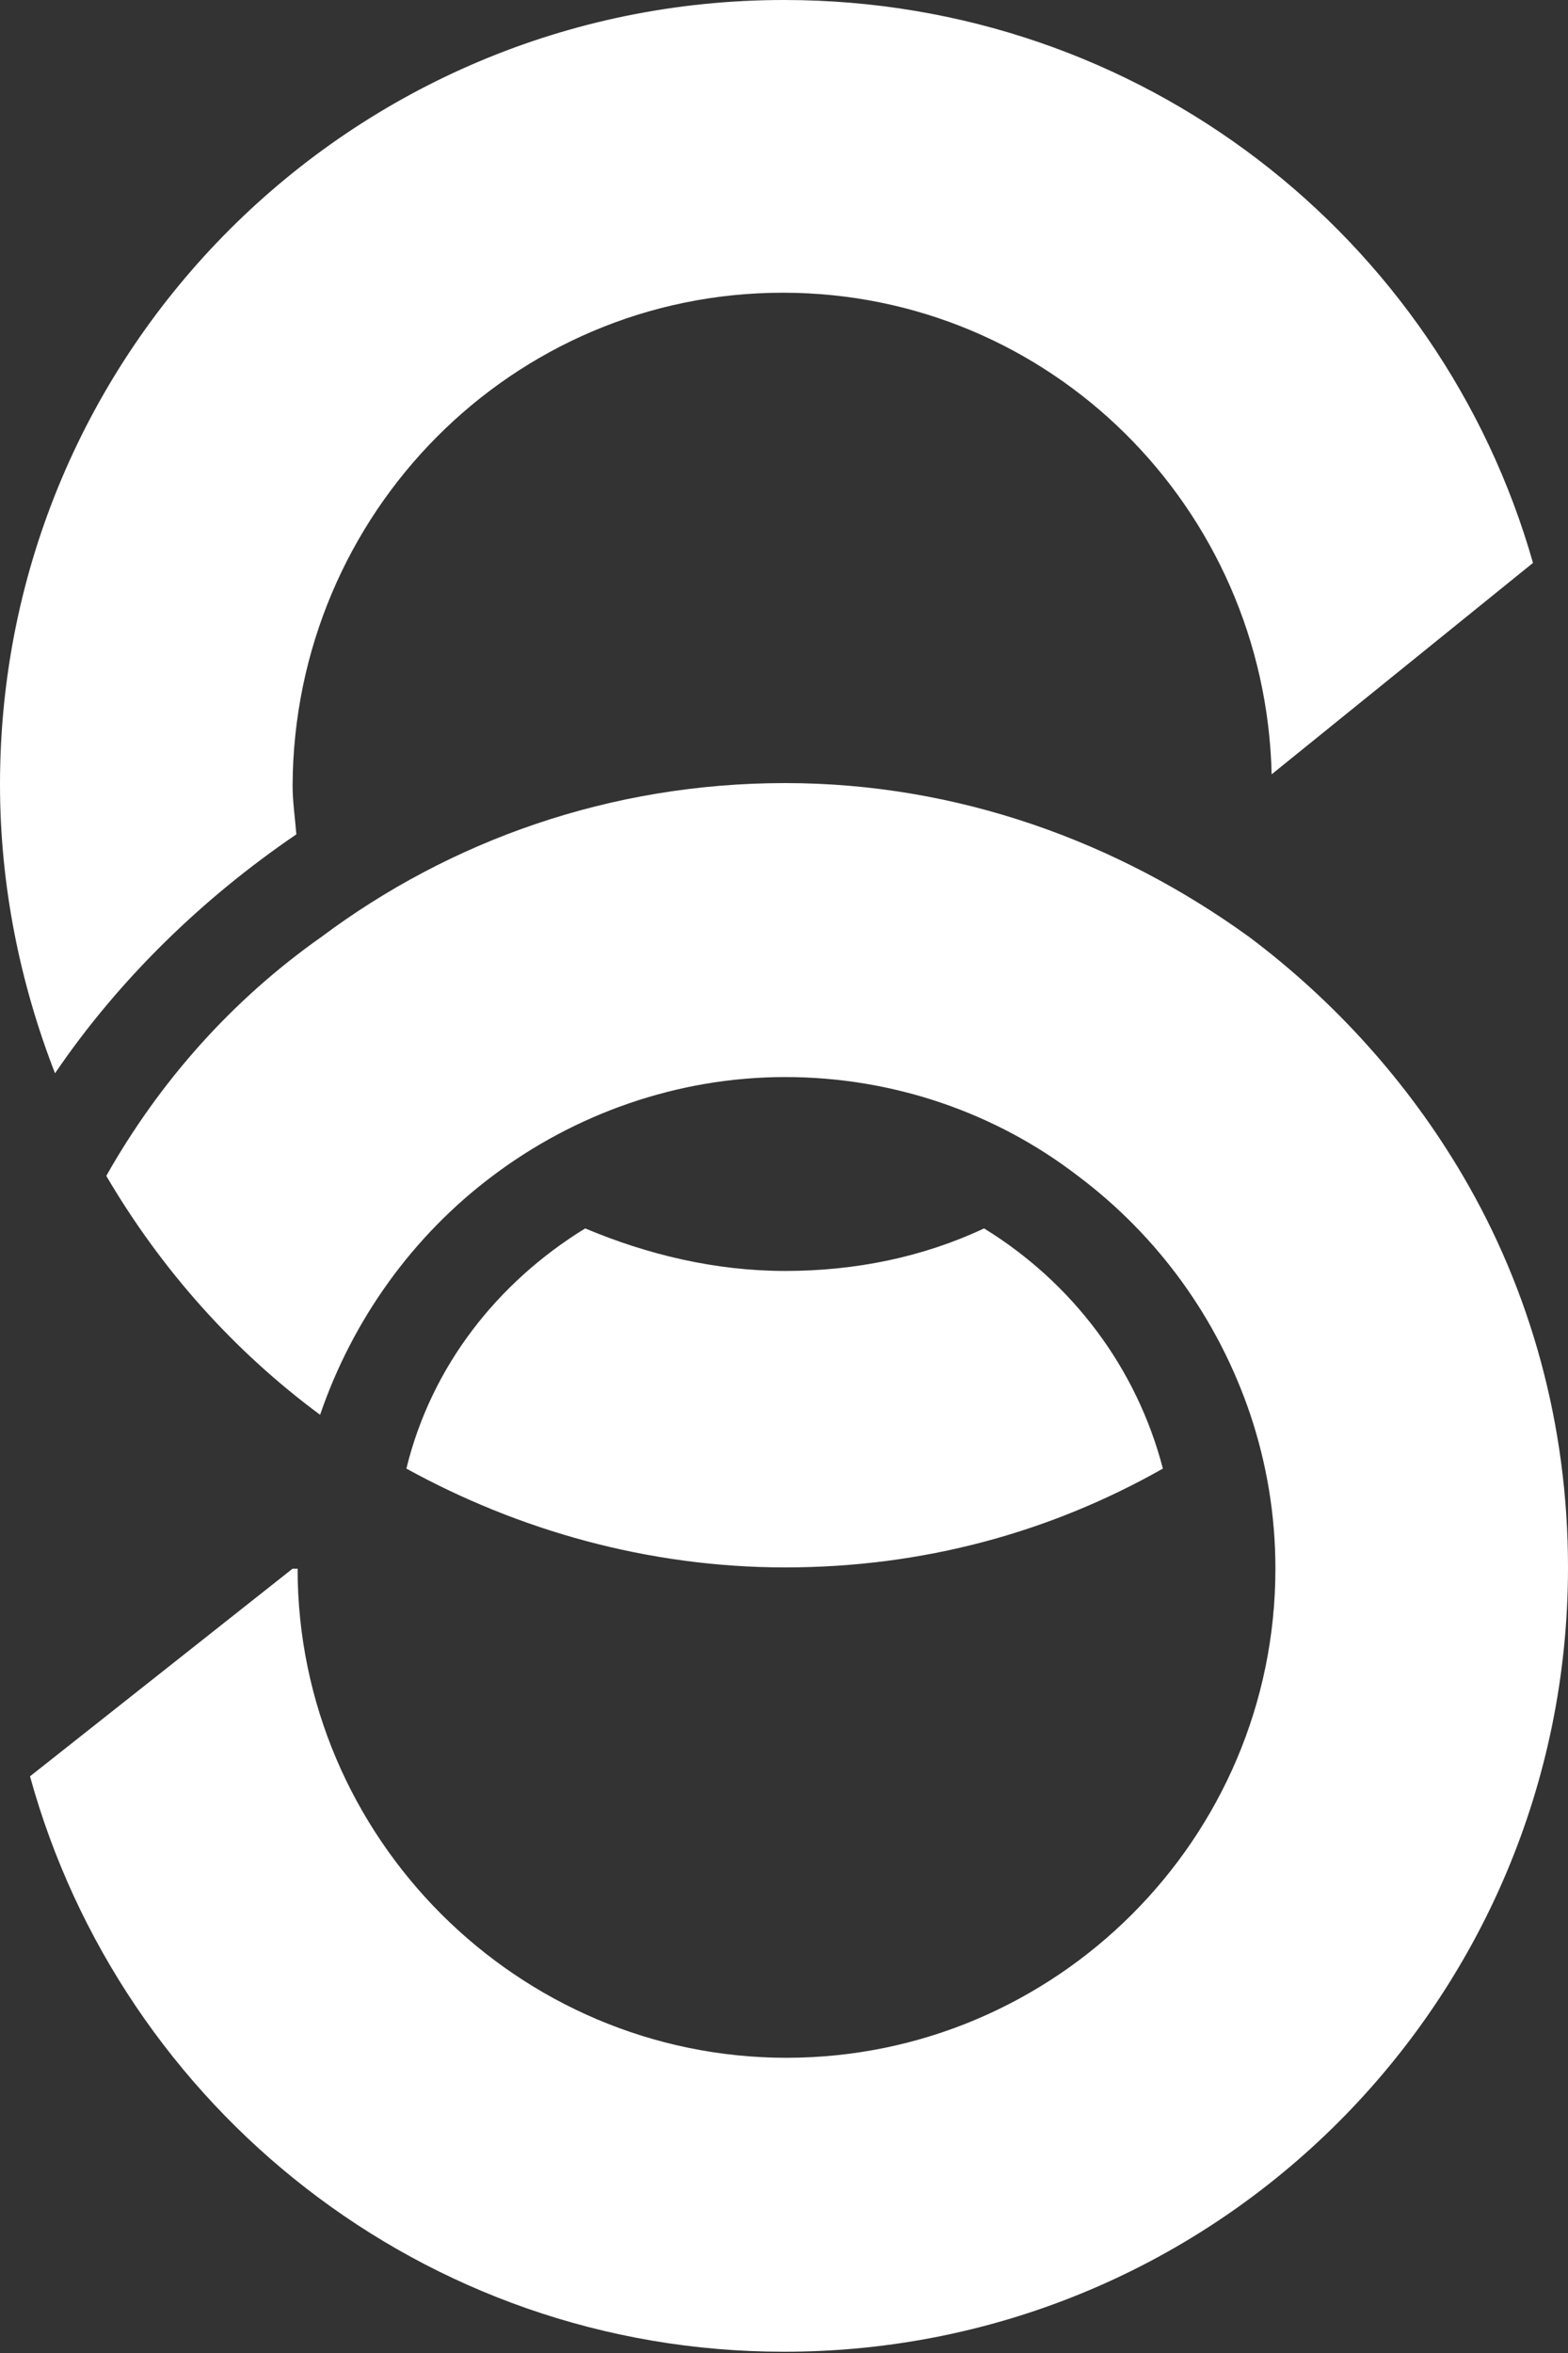 <svg xmlns="http://www.w3.org/2000/svg" viewBox="0 354 125.4 188.1" enable-background="new 0 354 125.4 188.1"><rect x="0" y="354" width="125.4" height="188.1" fill="#333333" stroke="none"/><style type="text/css">.st0{fill:#FFFFFF;} .st1{display:none;}</style><g id="Calque_1_1_"><path d="M99.9 428.9c-10.5-7.6-23.3-12.3-37.1-12.3-14 0-26.8 4.6-37.1 12.3-7.1 5-12.9 11.5-17.2 19.1 4.4 7.5 10.2 14 17.1 19.1 2.6-7.6 7.4-14.3 13.8-19.1 6.5-4.9 14.7-7.9 23.4-7.9s16.9 2.9 23.4 7.9c6.4 4.8 11.2 11.4 13.8 19.1 1.3 3.9 2 8 2 12.3 0 21.6-17.6 39.1-39.1 39.1s-39.1-17.6-39.1-39.1h-.4L2.4 496c7.3 26.5 31.5 46 60.3 46 34.7 0 62.7-28.1 62.7-62.7 0-11.4-3-22.1-8.4-31.3-4.4-7.5-10.3-14-17.1-19.1zM93 471.4c-2.1-8.1-7.3-14.9-14.3-19.2-4.9 2.3-10.3 3.4-15.9 3.4s-11-1.3-16-3.4c-7 4.3-12.3 11-14.3 19.2 8.9 4.9 19.3 7.9 30.3 7.9s21.2-2.8 30.2-7.9zM62.7 354C28.1 354 0 382 0 416.7c0 8.1 1.6 15.9 4.4 23.1 5.1-7.5 11.8-14 19.3-19.1-.1-1.3-.3-2.6-.3-3.9.1-21.8 17.6-39.4 39.2-39.4 21.4 0 38.6 17.2 39.1 38.5l20.9-16.9c-7.4-26-31.3-45-59.9-45z" class="st0"/></g></svg>